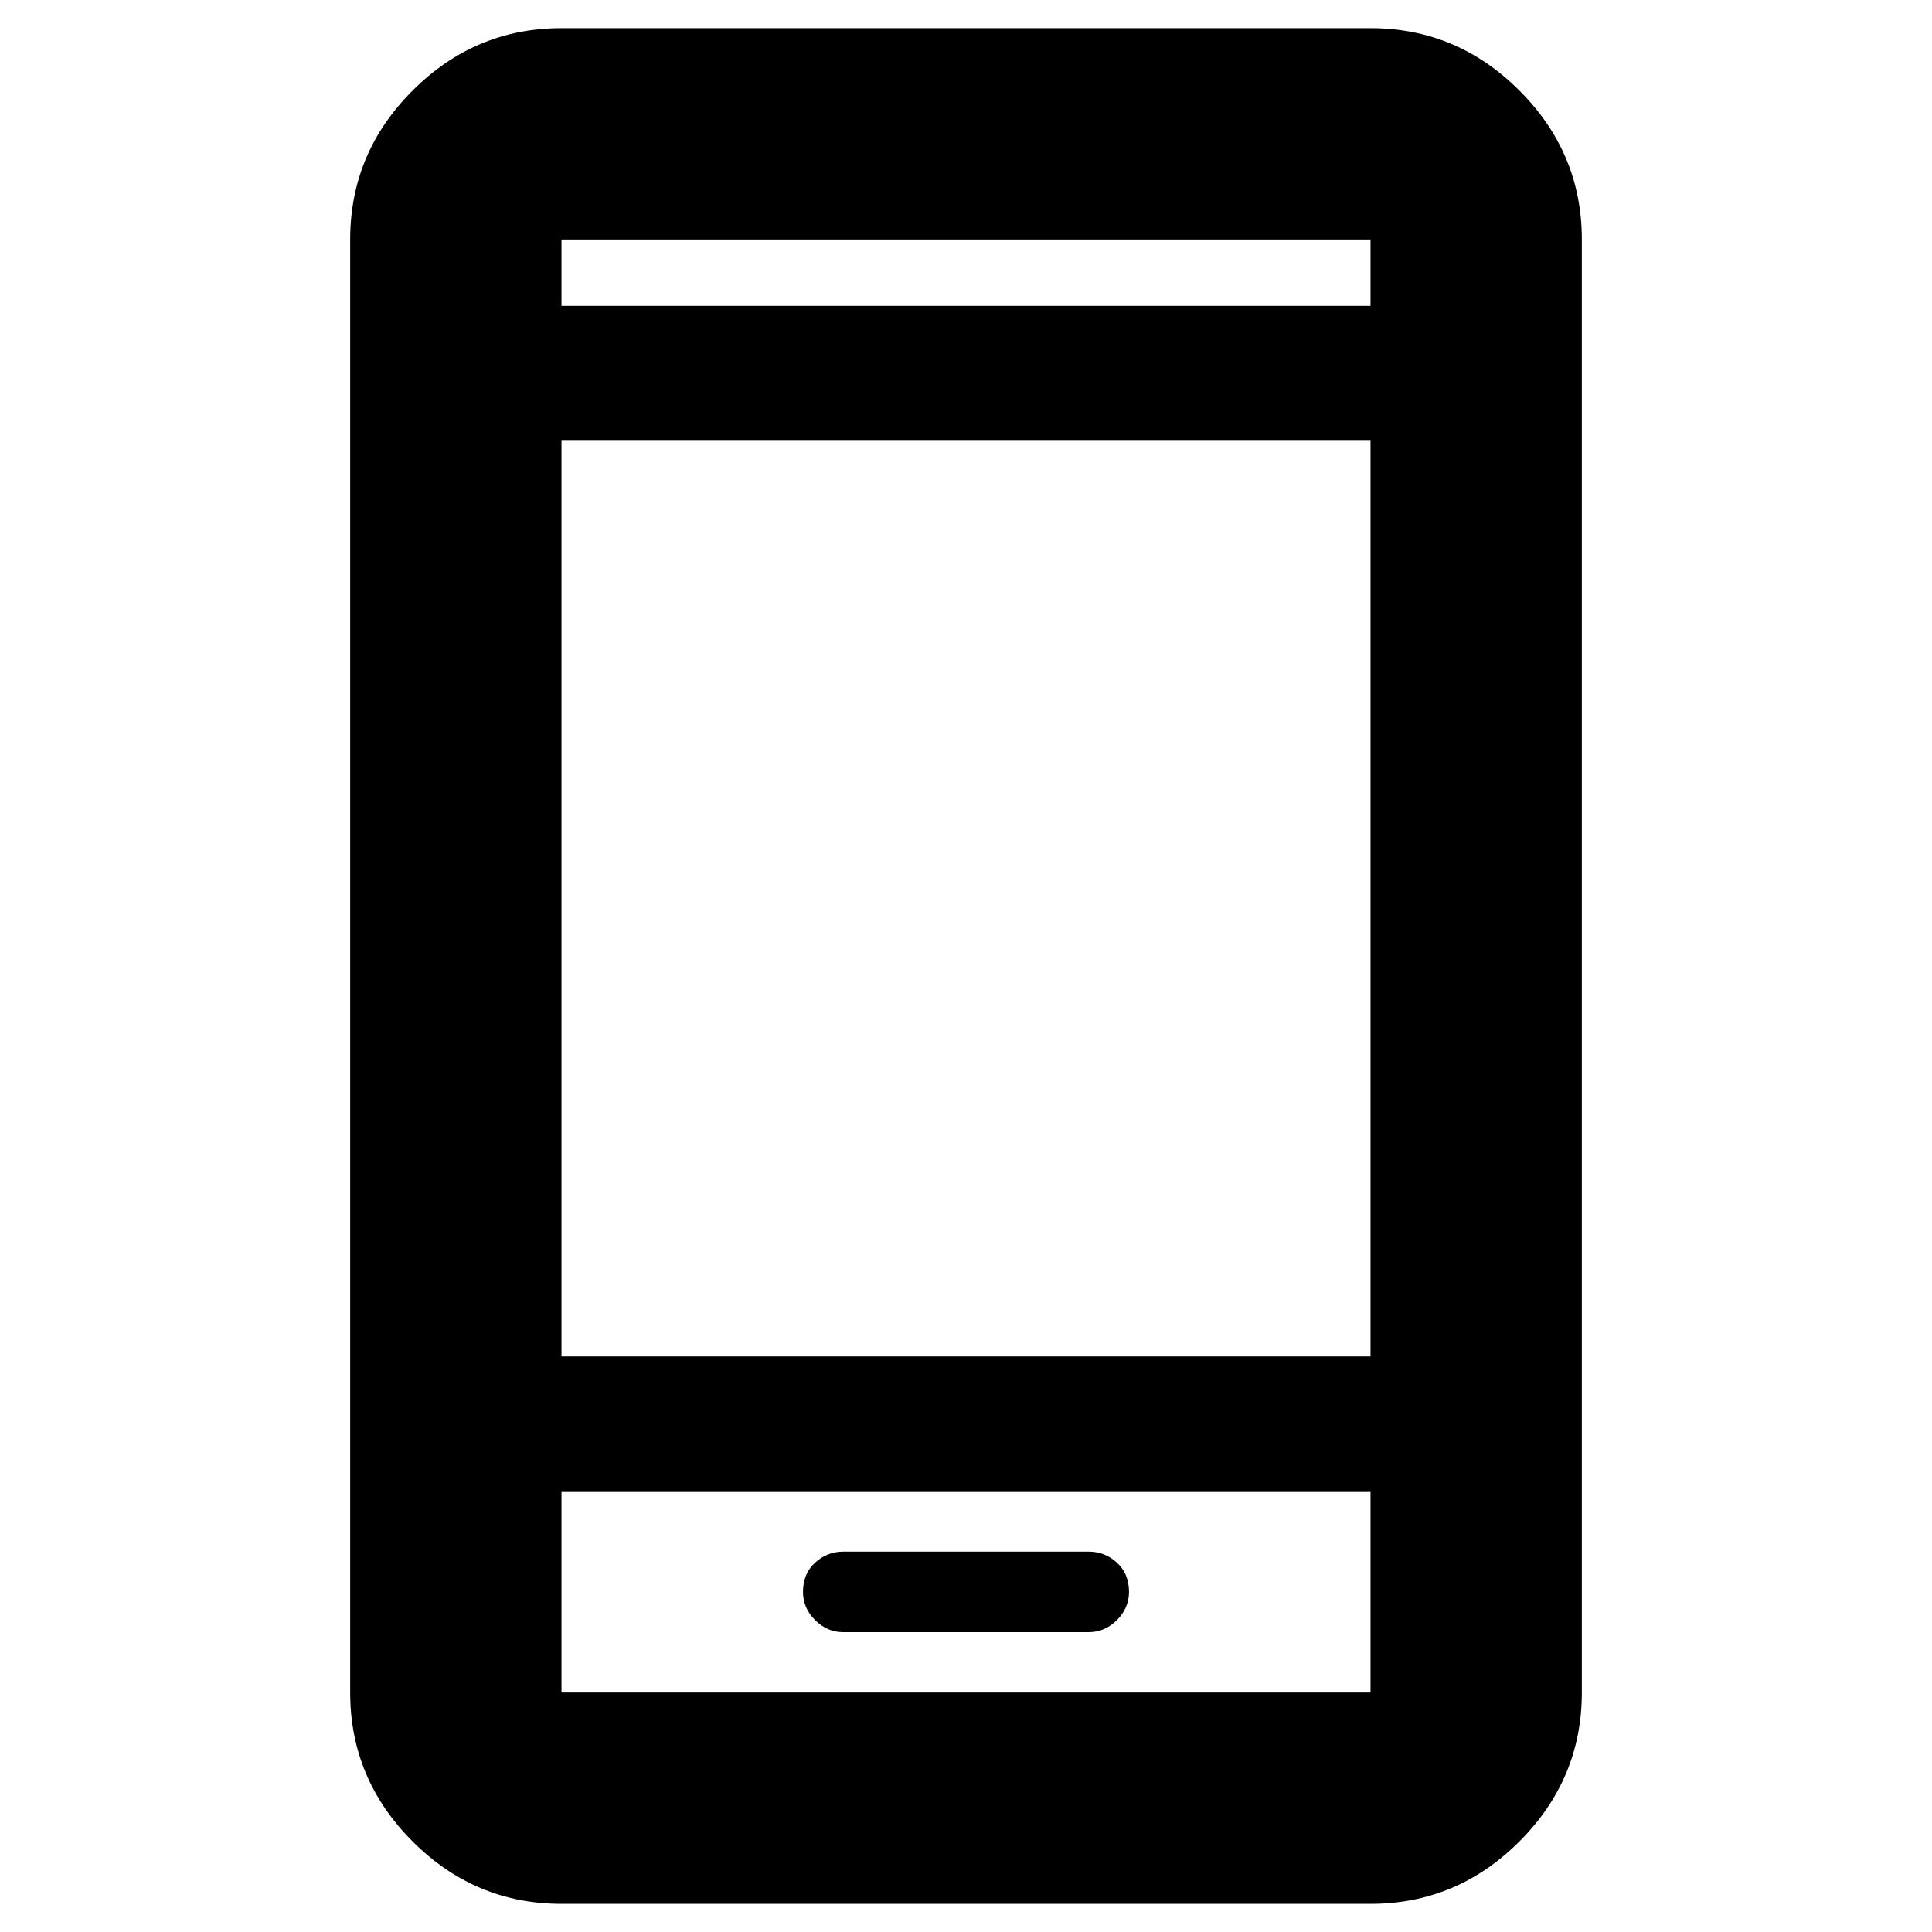 <svg xmlns="http://www.w3.org/2000/svg" height="40" width="40"><path d="M17.458 33.792H22.542Q22.875 33.792 23.125 33.542Q23.375 33.292 23.375 32.958Q23.375 32.583 23.125 32.354Q22.875 32.125 22.542 32.125H17.458Q17.125 32.125 16.875 32.354Q16.625 32.583 16.625 32.958Q16.625 33.292 16.875 33.542Q17.125 33.792 17.458 33.792ZM11.625 39.417Q9.833 39.417 8.542 38.125Q7.25 36.833 7.25 35.042V4.958Q7.25 3.167 8.542 1.875Q9.833 0.583 11.625 0.583H28.375Q30.167 0.583 31.458 1.875Q32.75 3.167 32.75 4.958V35.042Q32.75 36.833 31.458 38.125Q30.167 39.417 28.375 39.417ZM11.625 28.083H28.375V9.125H11.625ZM11.625 30.875V35.042Q11.625 35.042 11.625 35.042Q11.625 35.042 11.625 35.042H28.375Q28.375 35.042 28.375 35.042Q28.375 35.042 28.375 35.042V30.875ZM11.625 6.333H28.375V4.958Q28.375 4.958 28.375 4.958Q28.375 4.958 28.375 4.958H11.625Q11.625 4.958 11.625 4.958Q11.625 4.958 11.625 4.958ZM11.625 4.958Q11.625 4.958 11.625 4.958Q11.625 4.958 11.625 4.958V6.333V4.958Q11.625 4.958 11.625 4.958Q11.625 4.958 11.625 4.958ZM11.625 35.042Q11.625 35.042 11.625 35.042Q11.625 35.042 11.625 35.042V30.875V35.042Q11.625 35.042 11.625 35.042Q11.625 35.042 11.625 35.042Z"/></svg>